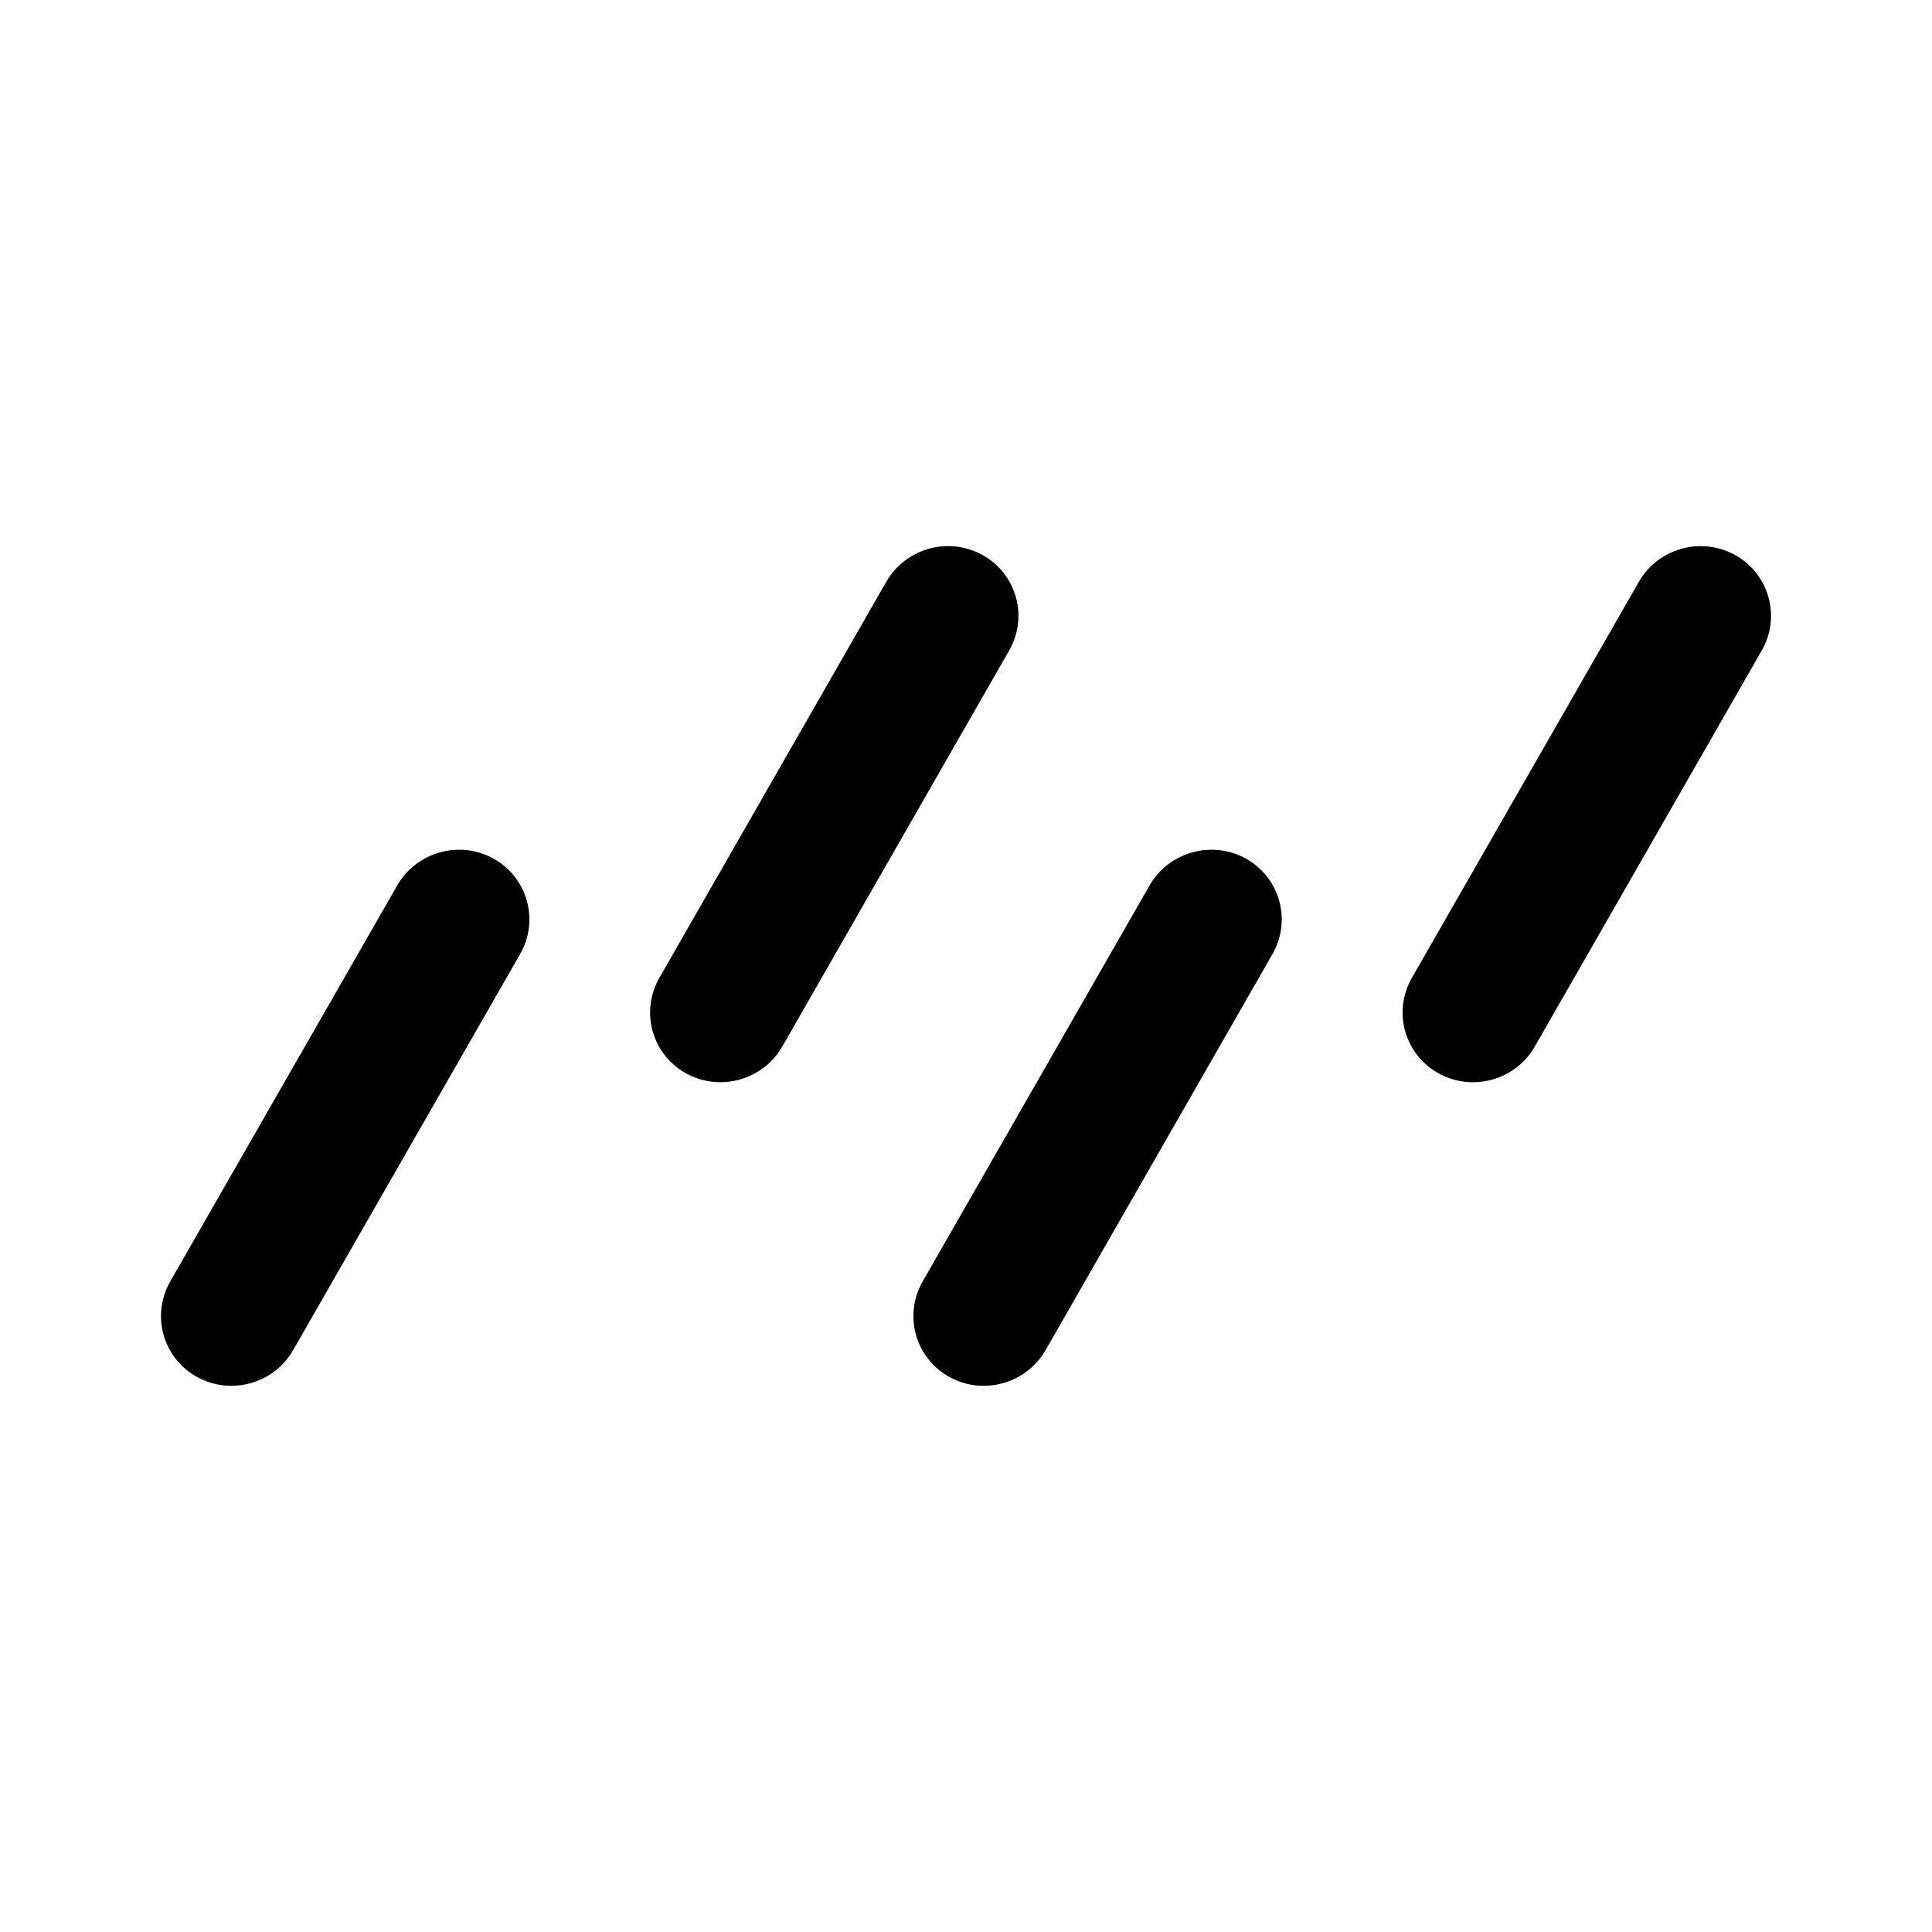<svg width="24" height="24" viewBox="0 0 24 24" fill="none" xmlns="http://www.w3.org/2000/svg">
<path d="M6.461 11.852C6.701 11.433 6.554 10.903 6.132 10.667C5.711 10.432 5.174 10.581 4.934 11L2.115 15.918C1.875 16.337 2.022 16.868 2.444 17.103C2.866 17.339 3.402 17.19 3.642 16.771L6.461 11.852Z" fill="currentColor"/>
<path d="M12.536 8.081C12.776 7.662 12.629 7.131 12.208 6.896C11.786 6.66 11.25 6.809 11.009 7.228L8.191 12.147C7.951 12.566 8.098 13.096 8.519 13.332C8.941 13.567 9.477 13.419 9.718 13L12.536 8.081Z" fill="currentColor"/>
<path d="M21.885 8.081C22.125 7.662 21.978 7.132 21.556 6.896C21.134 6.661 20.598 6.809 20.358 7.228L17.539 12.147C17.299 12.566 17.446 13.097 17.868 13.332C18.29 13.568 18.826 13.419 19.066 13L21.885 8.081Z" fill="currentColor"/>
<path d="M15.807 11.852C16.047 11.433 15.9 10.903 15.479 10.667C15.057 10.432 14.521 10.581 14.28 11L11.462 15.918C11.222 16.337 11.369 16.868 11.79 17.103C12.212 17.339 12.748 17.19 12.989 16.771L15.807 11.852Z" fill="currentColor"/>
</svg>
